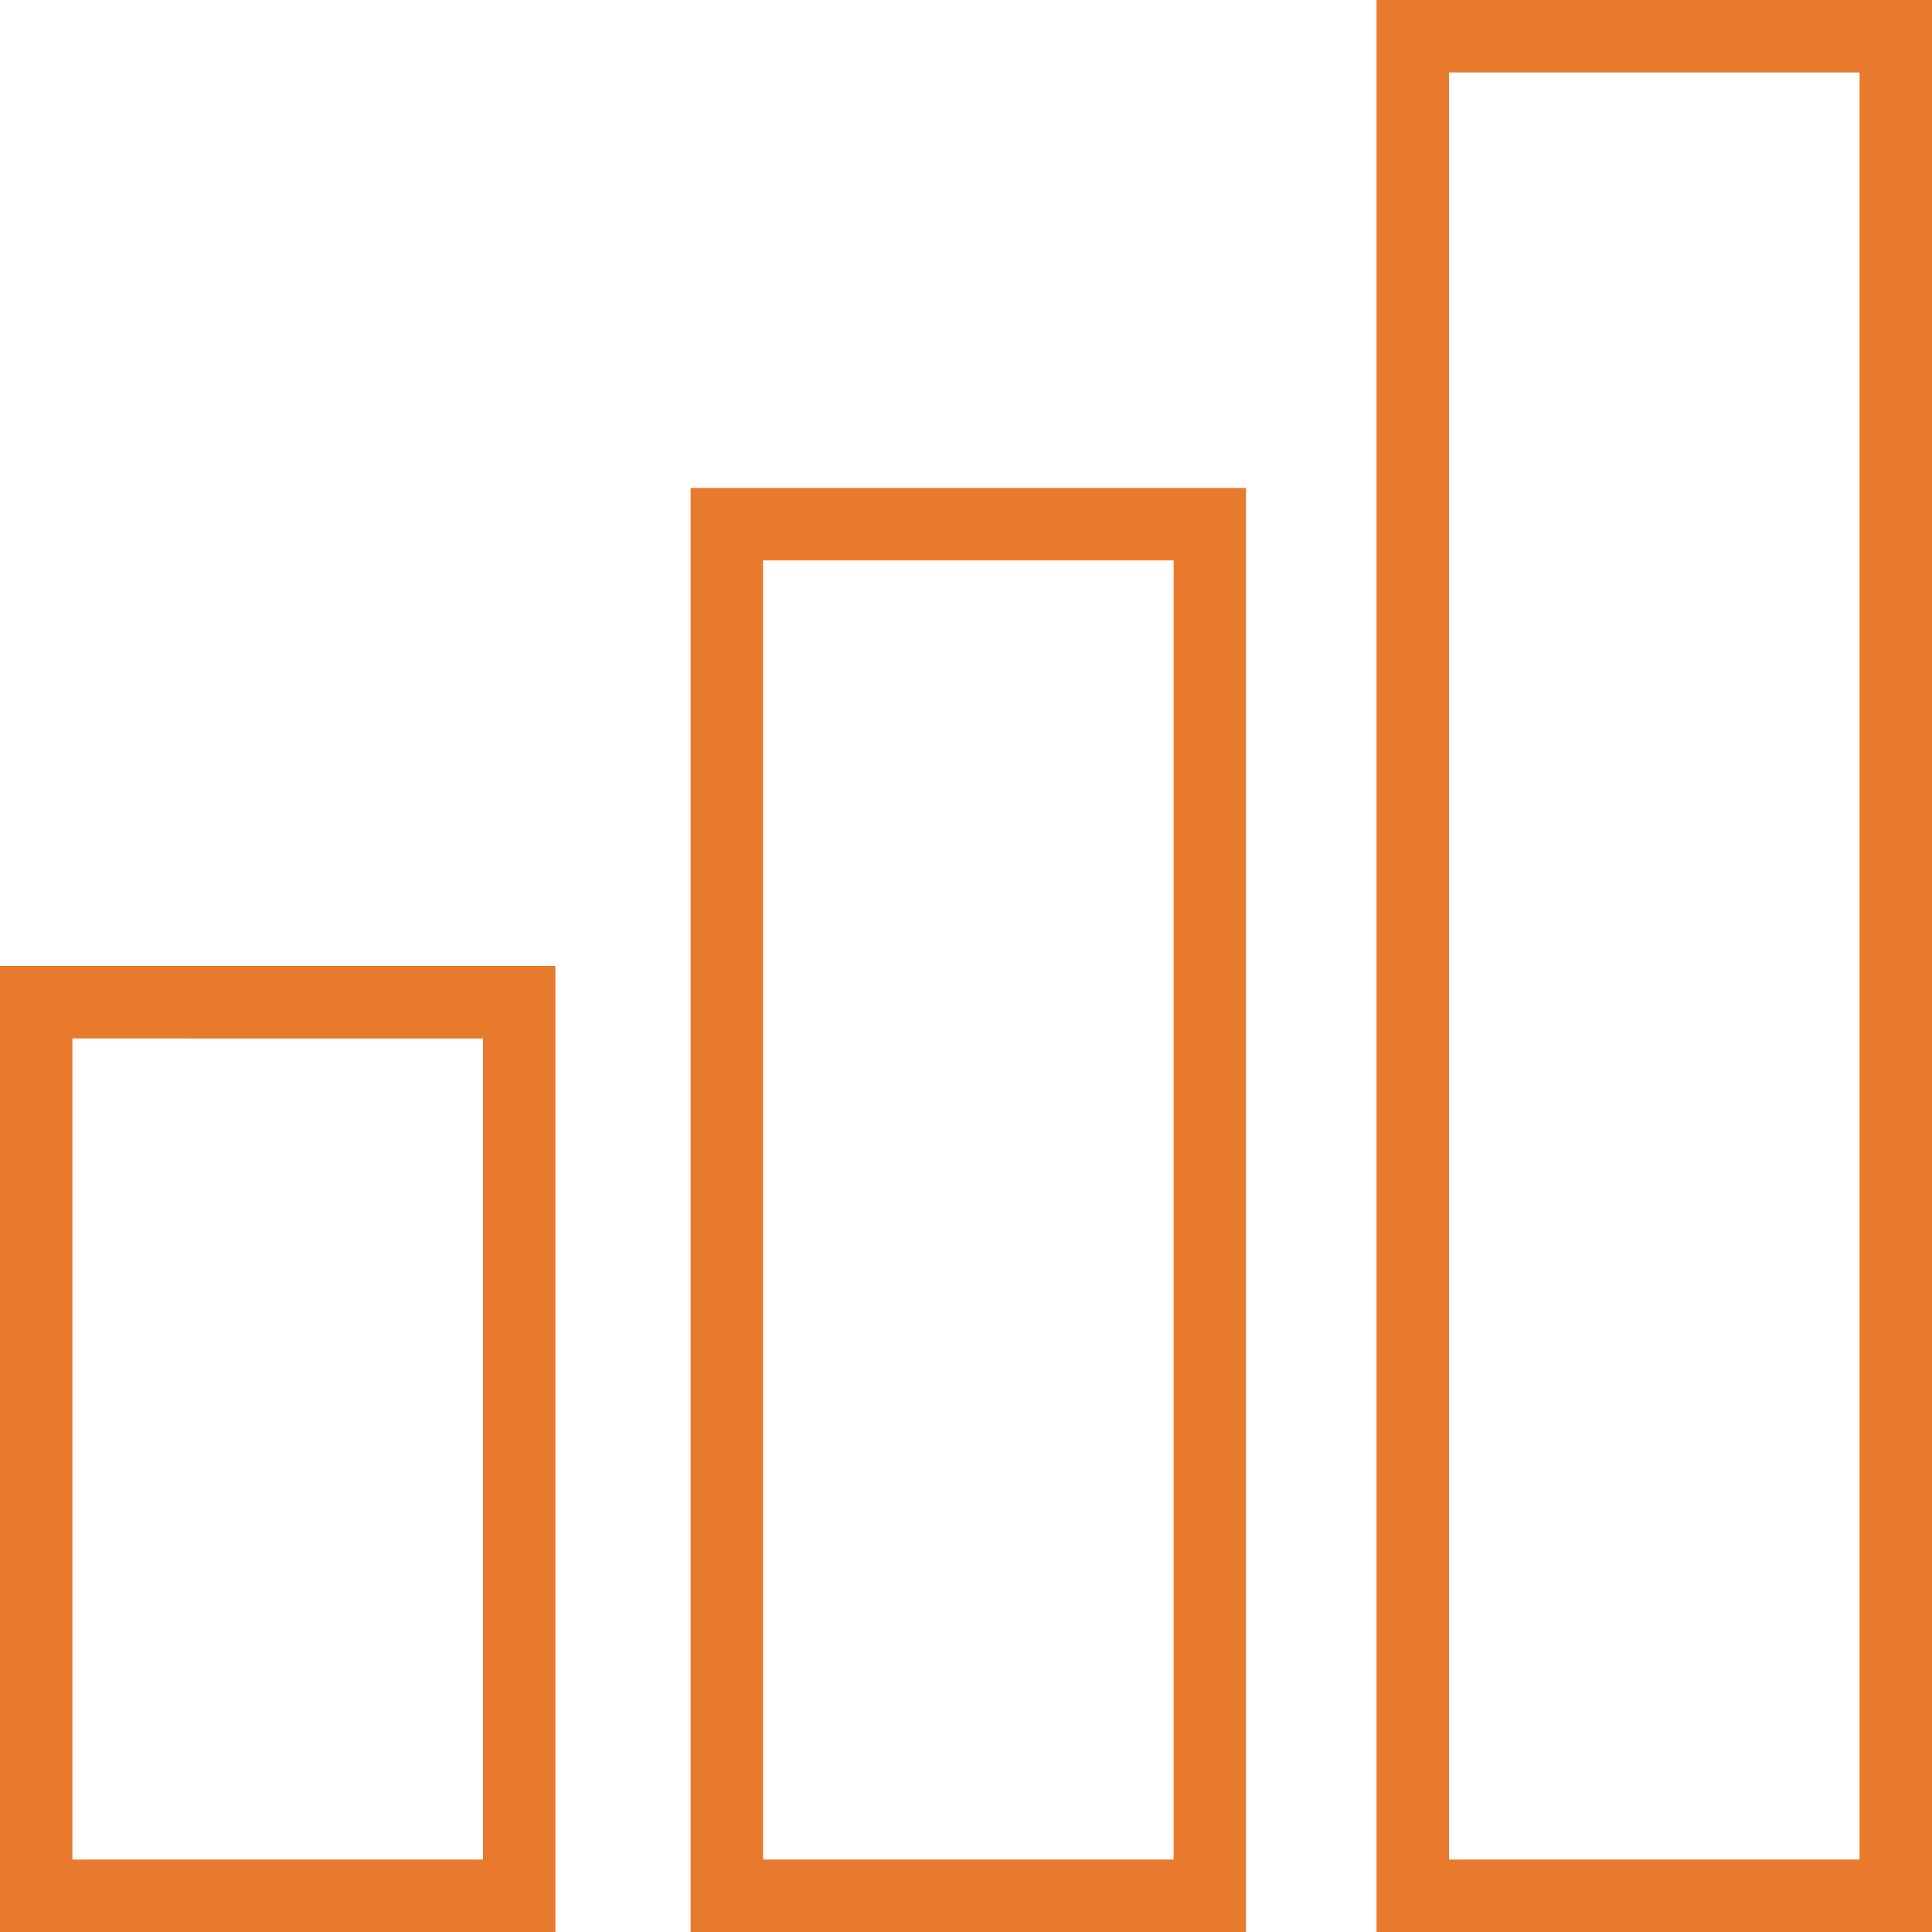 <svg xmlns="http://www.w3.org/2000/svg" width="44" height="44" viewBox="0 0 44 44">
  <g id="Group_4" data-name="Group 4" transform="translate(0 0)">
    <path id="Fill_1" data-name="Fill 1" d="M12.65,44H0V0H12.65ZM1.65,1.65v40.7H11V1.65Z" transform="translate(31.35 0)" fill="#e87a2e"/>
    <path id="Fill_2" data-name="Fill 2" d="M12.649,22H0V0H12.649V22Zm-11-20.35v18.7H11V1.651Z" transform="translate(0 22)" fill="#e87a2e"/>
    <path id="Fill_3" data-name="Fill 3" d="M12.649,32.887H0V0H12.649ZM1.65,1.65V31.237H11V1.65Z" transform="translate(15.728 11.113)" fill="#e87a2e"/>
  </g>
</svg>
